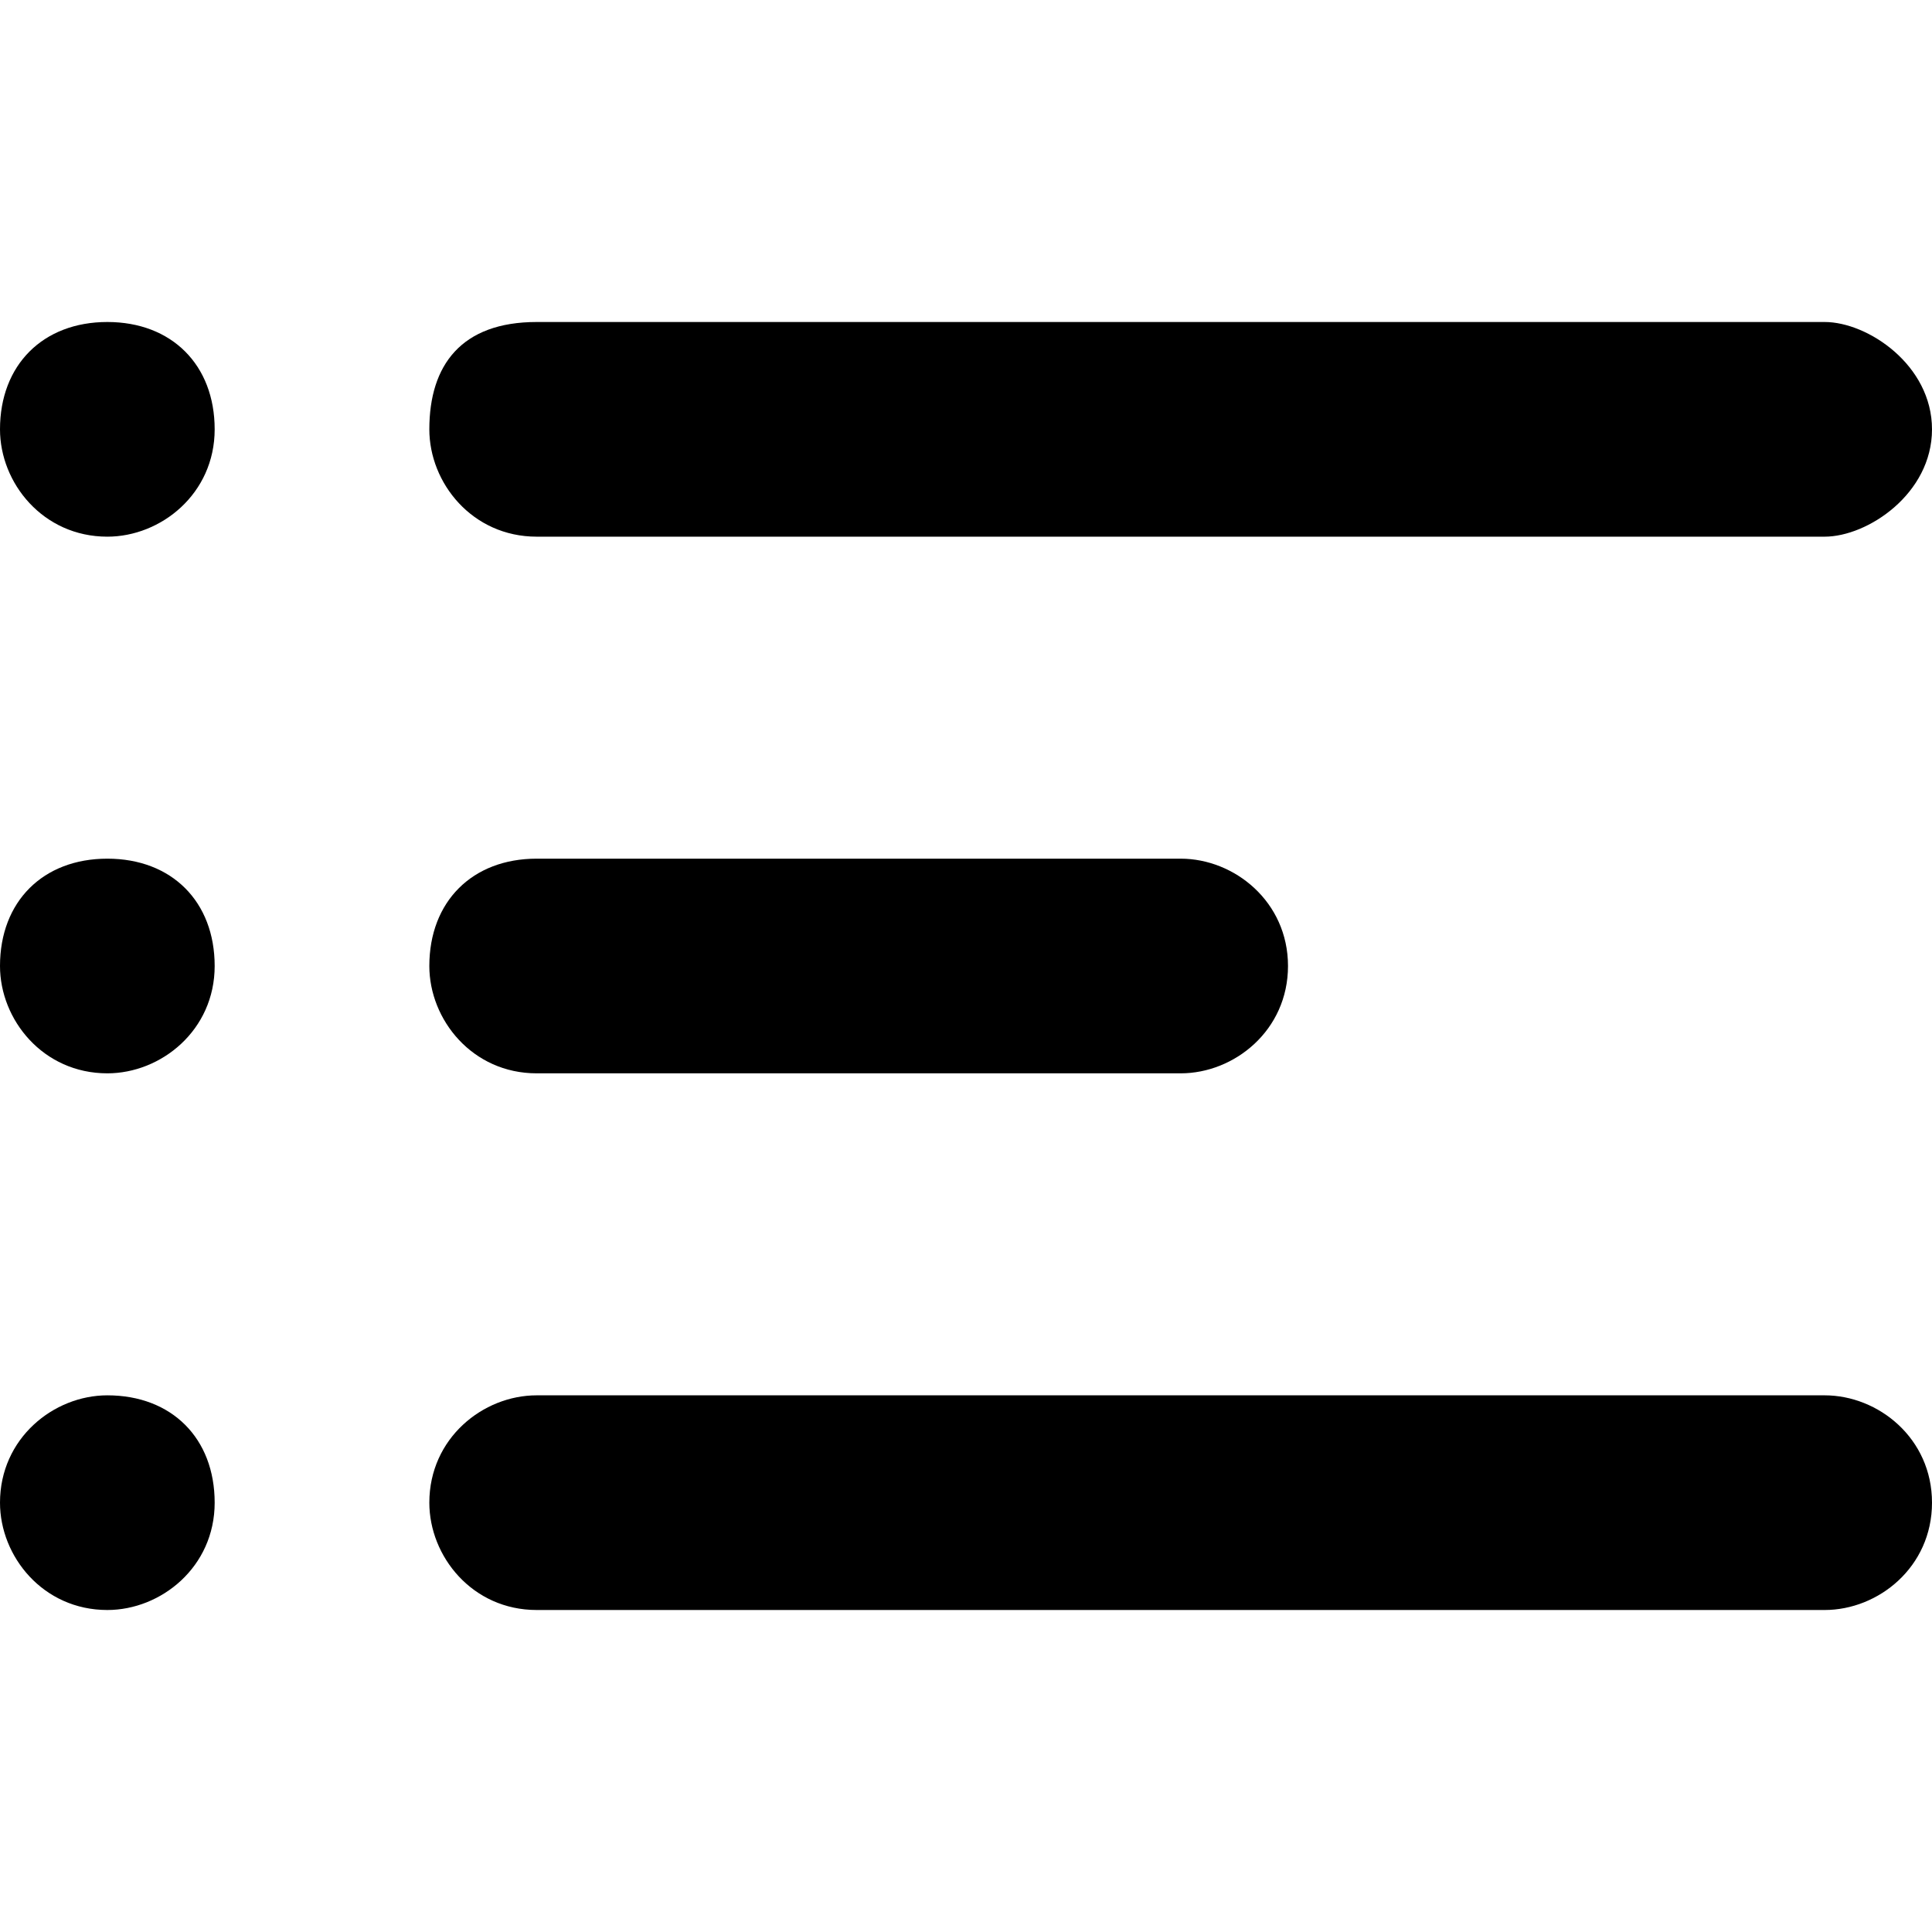 <?xml version="1.0" encoding="utf-8"?>
<!-- Generator: Adobe Illustrator 21.0.2, SVG Export Plug-In . SVG Version: 6.00 Build 0)  -->
<svg version="1.1" id="Layer_1" xmlns="http://www.w3.org/2000/svg" xmlns:xlink="http://www.w3.org/1999/xlink" x="0px" y="0px"
	 viewBox="0 0 18 18" style="enable-background:new 0 0 18 18;" xml:space="preserve">
<style type="text/css">
	.st0{fill-rule:evenodd;clip-rule:evenodd;}
</style>
<path class="st0" d="M1,13c-0.5,0-1,0.4-1,1v0c0,0.5,0.4,1,1,1h0c0.5,0,1-0.4,1-1v0C2,13.4,1.6,13,1,13L1,13z M17,13H5
	c-0.5,0-1,0.4-1,1v0c0,0.5,0.4,1,1,1h12c0.5,0,1-0.4,1-1v0C18,13.4,17.5,13,17,13z M1,8C0.4,8,0,8.4,0,9v0c0,0.5,0.4,1,1,1h0
	c0.5,0,1-0.4,1-1v0C2,8.4,1.6,8,1,8L1,8z M11,8H5C4.4,8,4,8.4,4,9v0c0,0.5,0.4,1,1,1h6c0.5,0,1-0.4,1-1v0C12,8.4,11.5,8,11,8z M1,3
	C0.4,3,0,3.4,0,4v0c0,0.5,0.4,1,1,1h0c0.5,0,1-0.4,1-1v0C2,3.4,1.6,3,1,3L1,3z M17,3H5C4.3,3,4,3.4,4,4v0c0,0.5,0.4,1,1,1h12
	C17.4,5,18,4.6,18,4v0C18,3.4,17.4,3,17,3z"/>
</svg>
